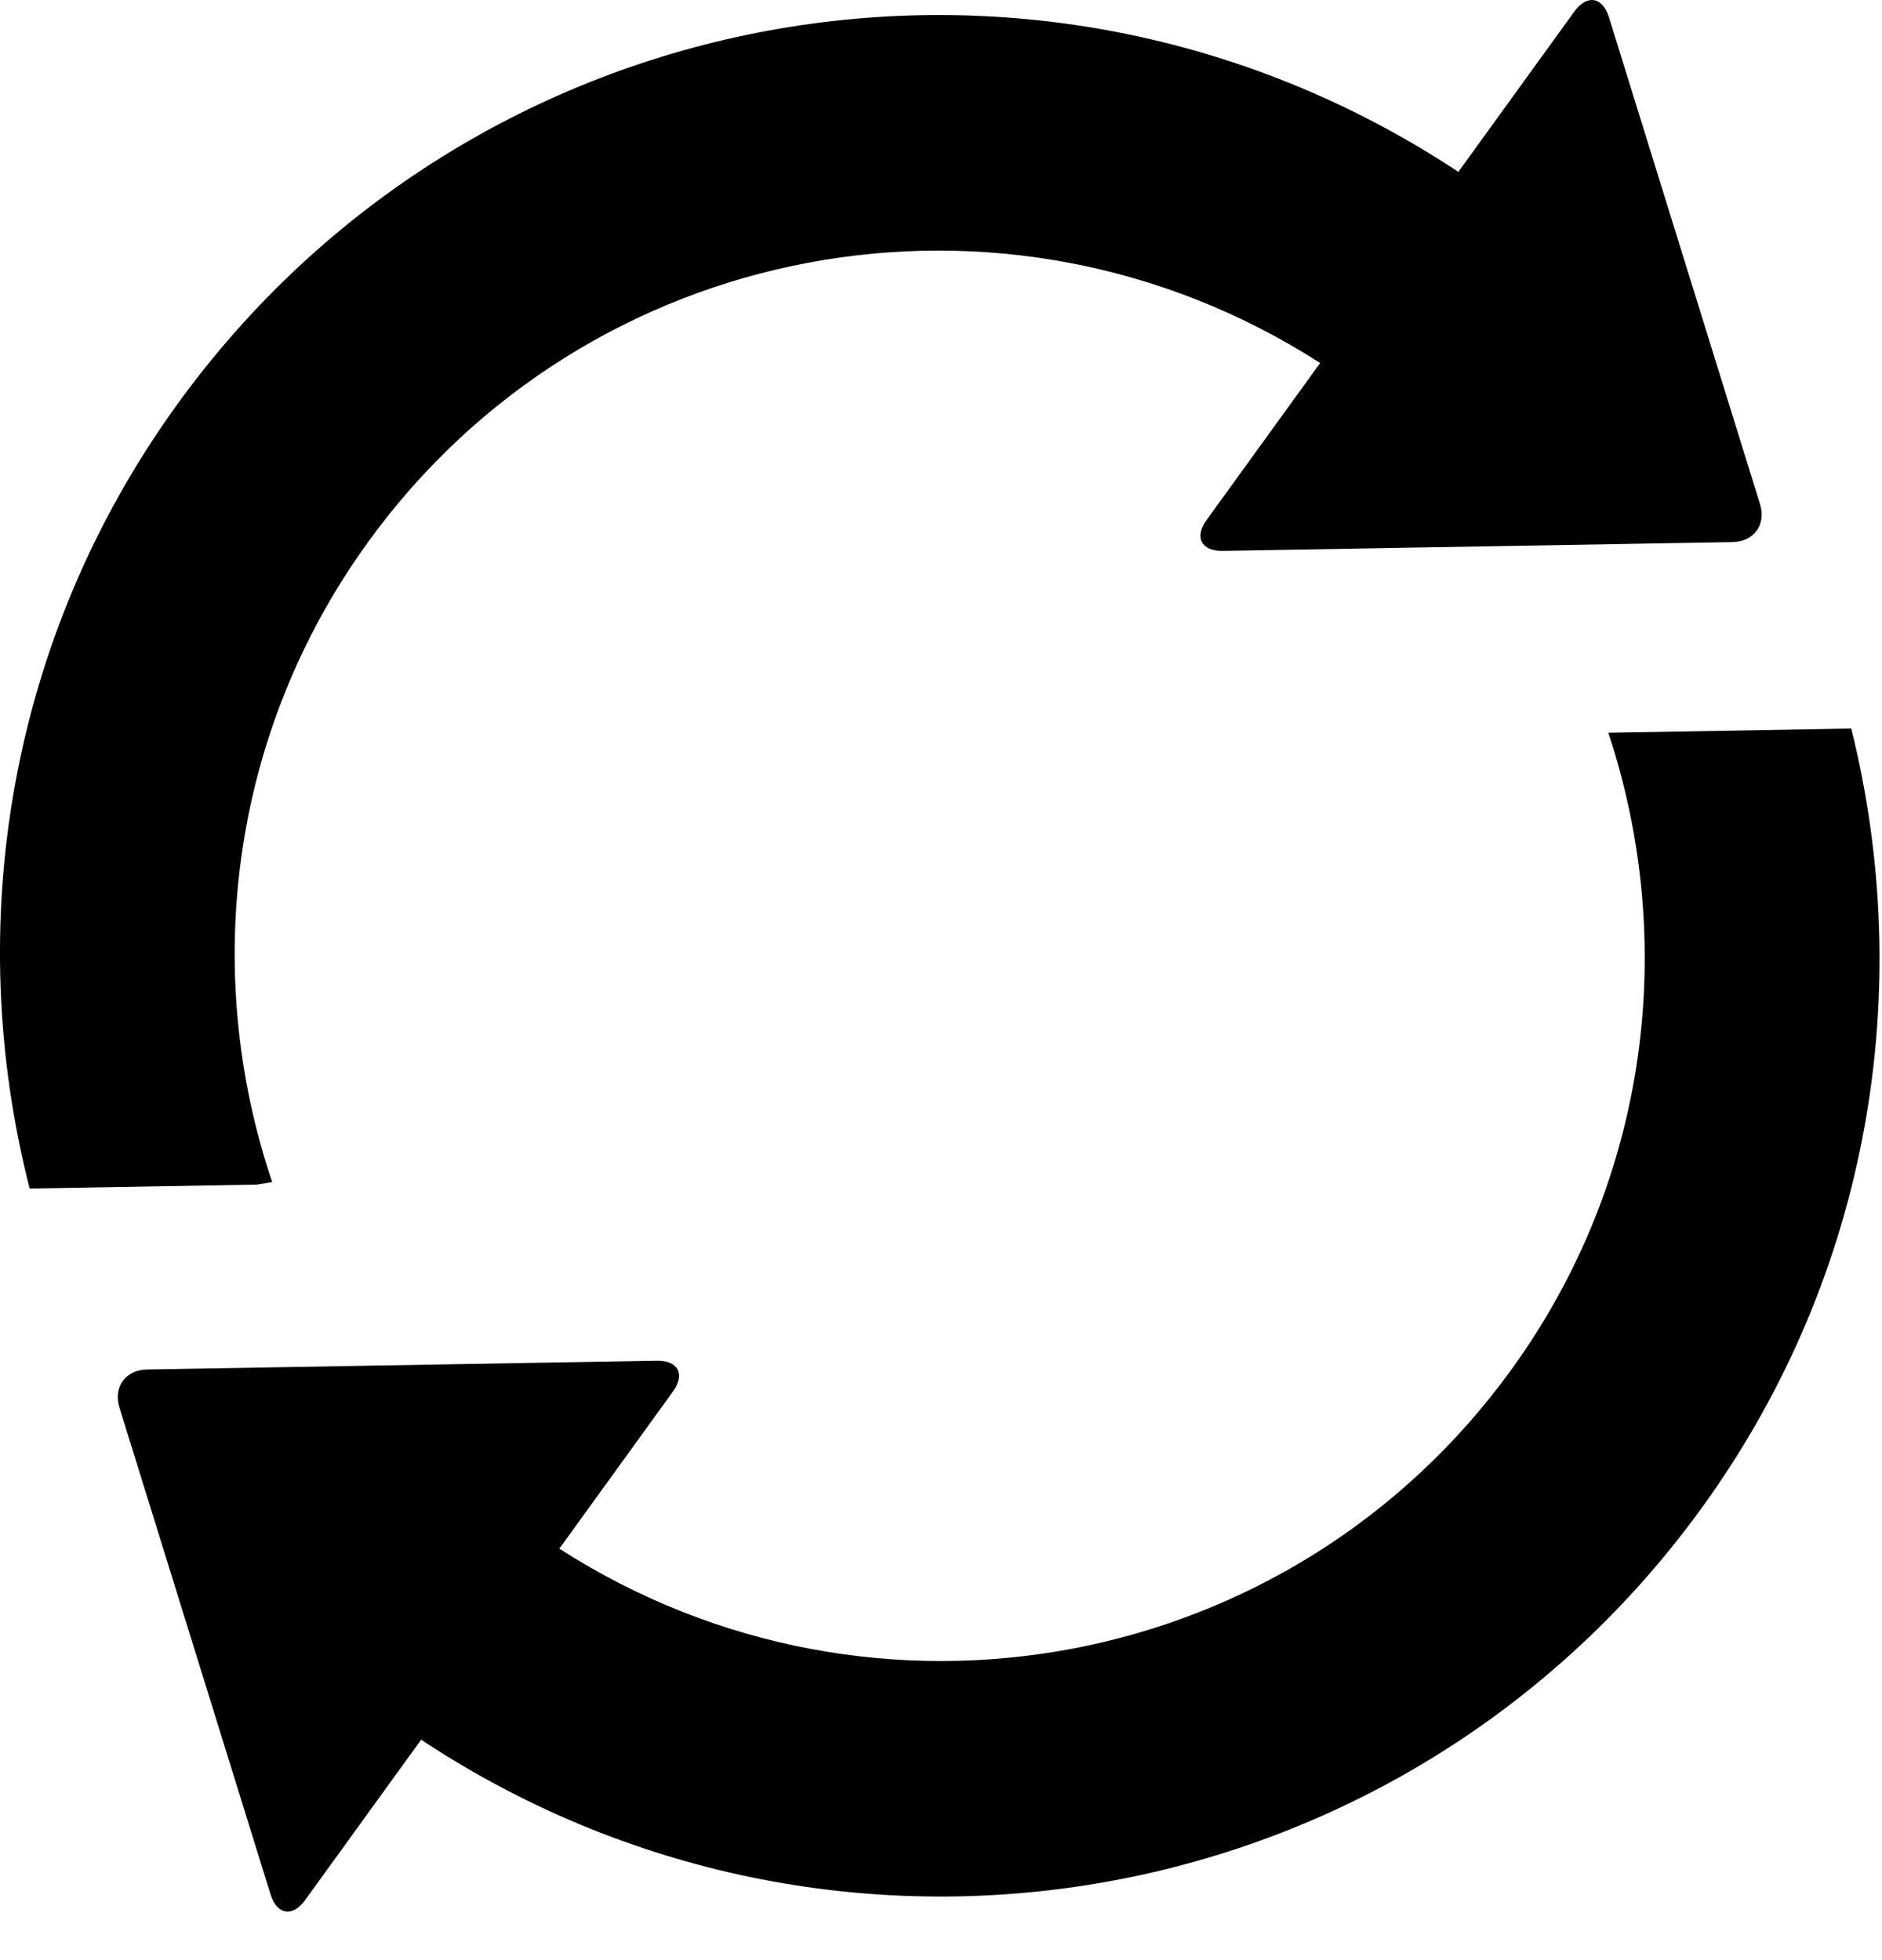 <?xml version="1.0" standalone="no"?><!DOCTYPE svg PUBLIC "-//W3C//DTD SVG 1.1//EN" "http://www.w3.org/Graphics/SVG/1.1/DTD/svg11.dtd"><svg width="100%" height="100%" viewBox="0 0 24 25" version="1.1" xmlns="http://www.w3.org/2000/svg" xmlns:xlink="http://www.w3.org/1999/xlink" xml:space="preserve" style="fill-rule:evenodd;clip-rule:evenodd;stroke-linejoin:round;stroke-miterlimit:1.414;"><g id="glyphicons"><path d="M23.608,9.292l-3.098,0.054c0.881,2.656 0.529,5.682 -1.234,8.119c-2.801,3.875 -8.123,4.87 -12.143,2.287l1.448,-2.003c0.16,-0.221 0.068,-0.4 -0.208,-0.394l-6.498,0.112c-0.275,0.005 -0.433,0.223 -0.352,0.485l1.927,6.209c0.082,0.262 0.281,0.295 0.442,0.072l1.479,-2.045l0.059,0.04c5.371,3.509 12.522,2.19 16.278,-3.005c2.154,-2.979 2.724,-6.618 1.9,-9.931M3.273,15.109l-2.895,0.05c-0.85,-3.333 -0.286,-7.002 1.882,-10.001c3.756,-5.195 10.907,-6.514 16.278,-3.005l0.059,0.04l1.479,-2.045c0.161,-0.223 0.36,-0.19 0.442,0.072l1.926,6.208c0.082,0.262 -0.076,0.481 -0.351,0.486l-6.498,0.112c-0.276,0.005 -0.368,-0.173 -0.208,-0.394l1.448,-2.002c-4.02,-2.584 -9.342,-1.589 -12.143,2.286c-1.771,2.449 -2.121,5.494 -1.221,8.161l-0.198,0.032Z" style="fill:#000;fill-rule:nonzero;"/></g></svg>